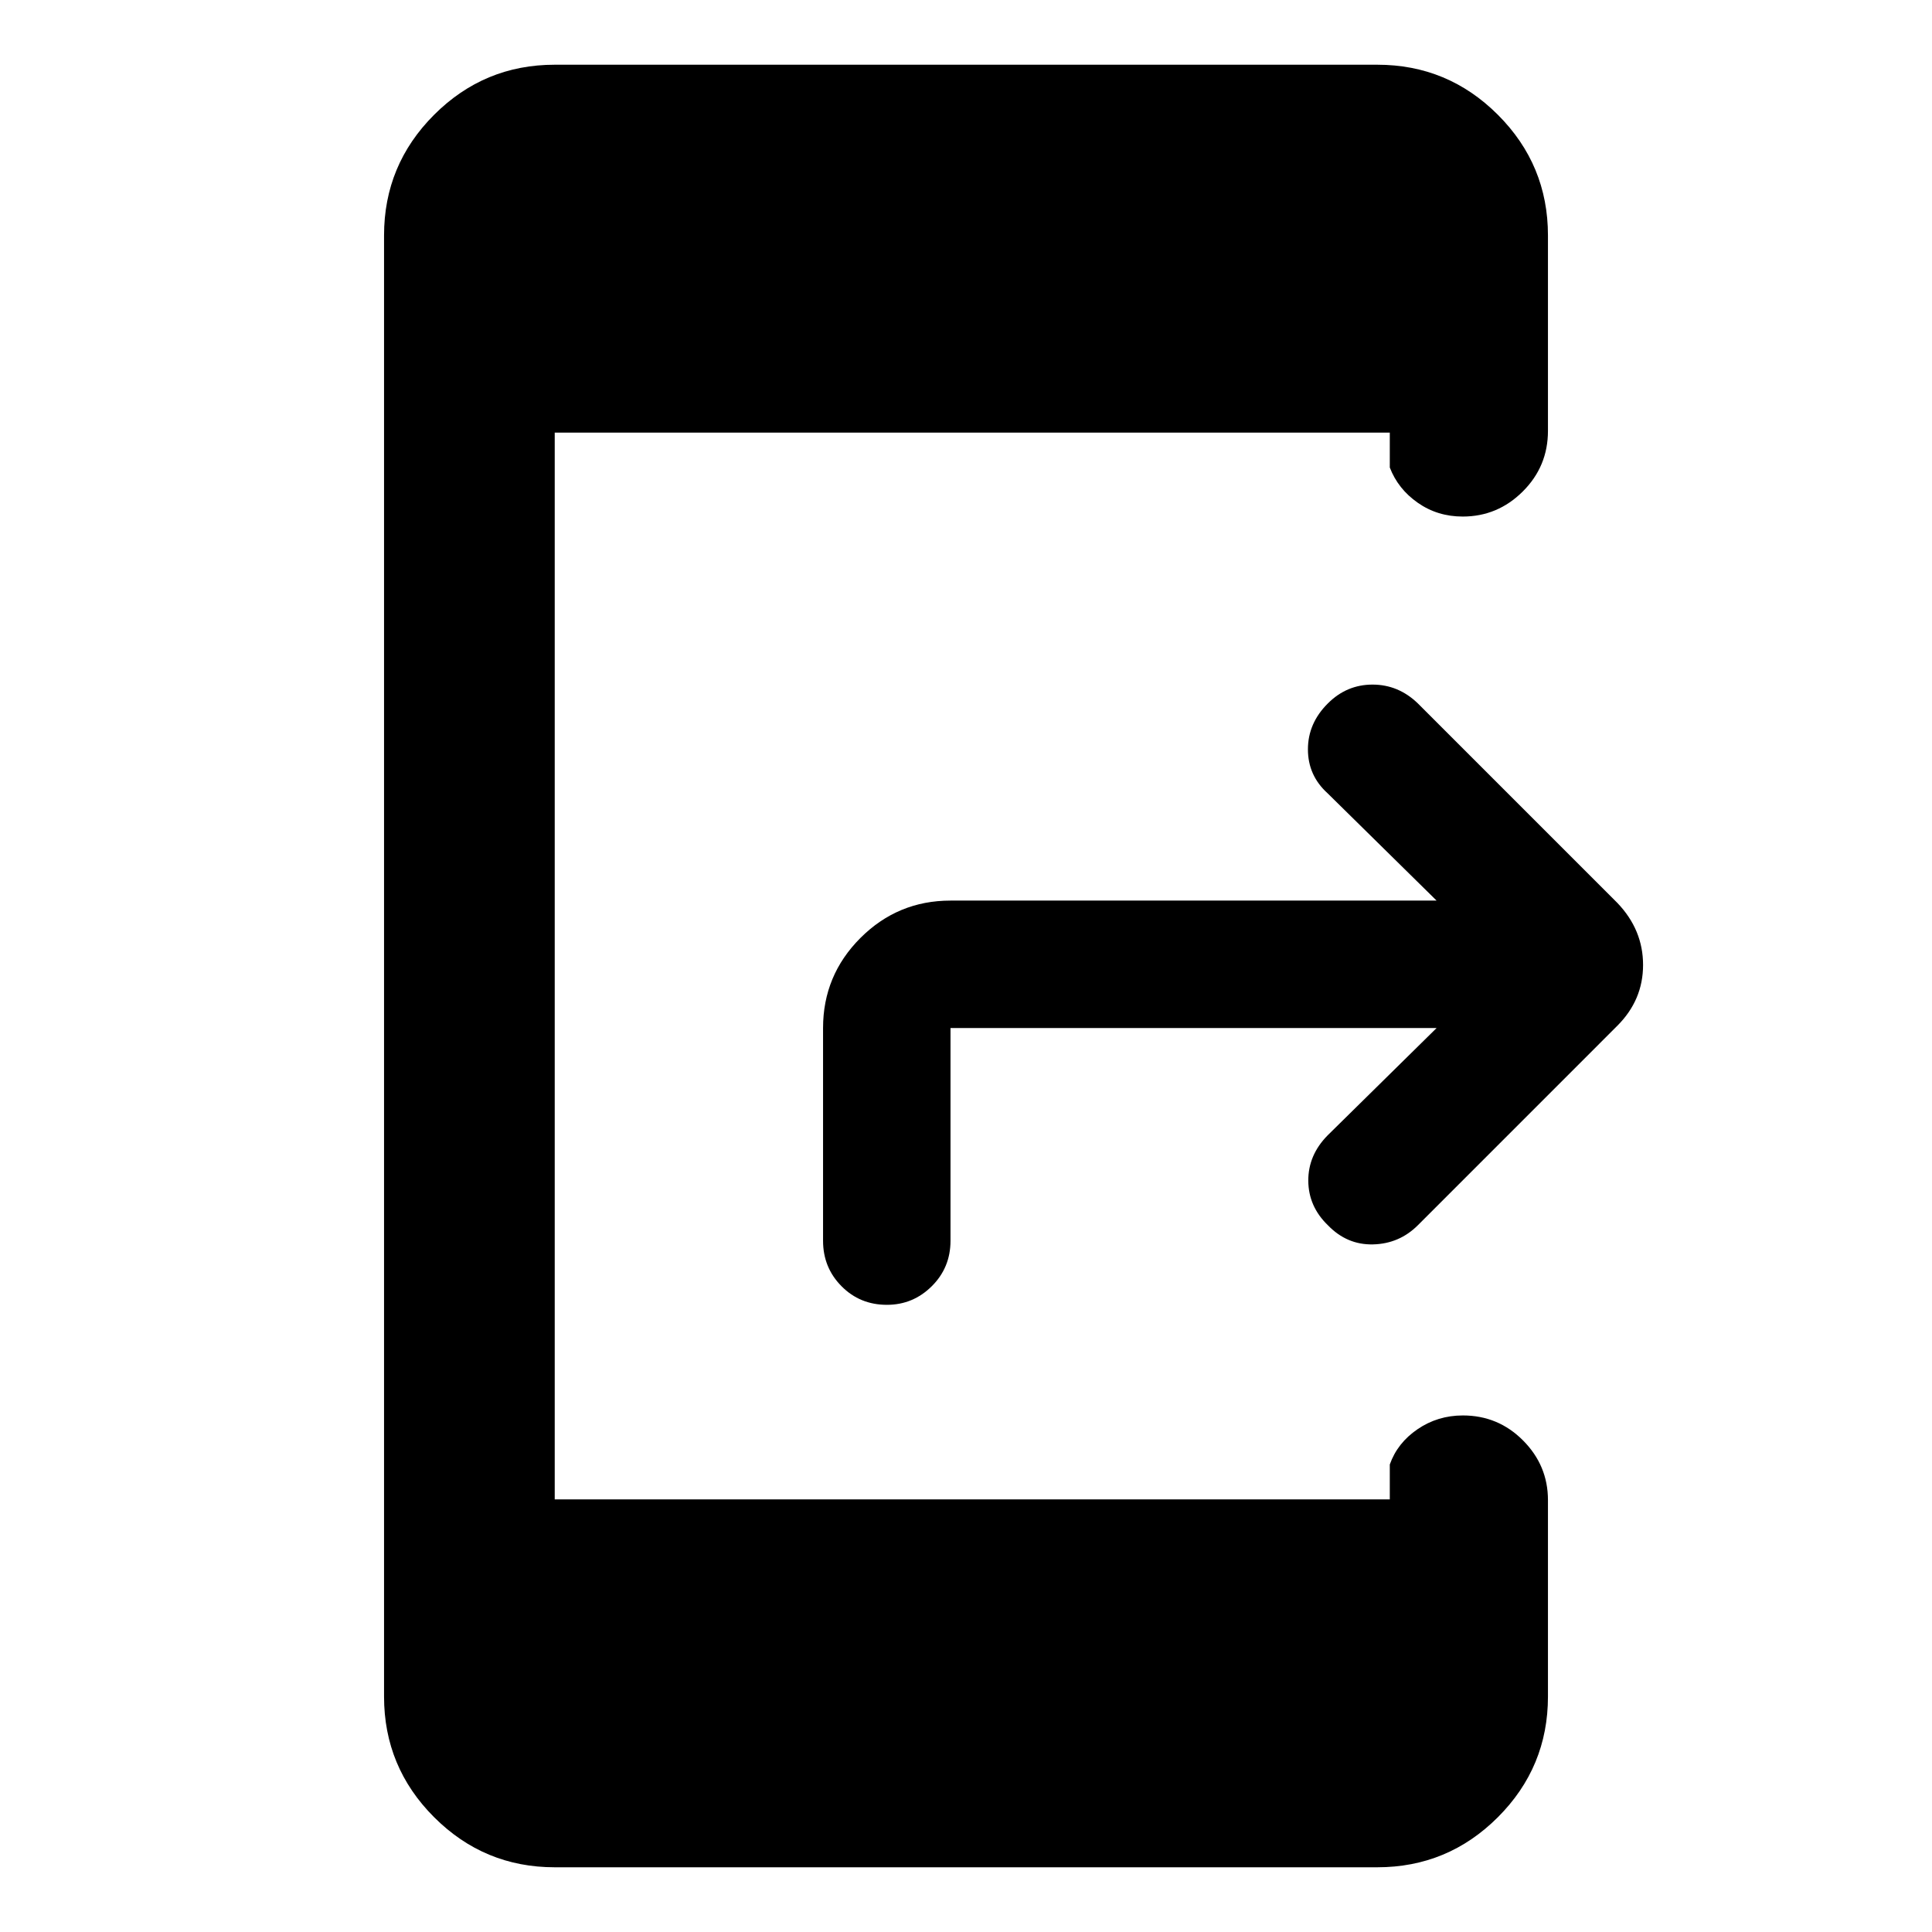 <svg xmlns="http://www.w3.org/2000/svg" height="40" viewBox="0 -960 960 960" width="40"><path d="M713.83-449.17H472.3v105.7q0 13.33-9.3 22.58-9.31 9.25-22.31 9.25-13.39 0-22.55-9.25-9.17-9.25-9.17-22.58v-105.7q0-26.18 18.57-44.76 18.58-18.57 44.76-18.57h241.53l-54.17-53.33q-9.76-8.84-9.76-21.83 0-12.98 9.93-22.84 9.34-9.33 22.17-9.33 12.83 0 22.5 9.33l99.23 99.23q12.7 13.32 12.7 30.74 0 17.43-12.76 30.19l-99.11 99.12q-9.23 9.22-22.23 9.55-13 .34-22.5-9.5-9.66-9.33-9.75-22.08-.08-12.75 9.59-22.58l54.16-53.34ZM275.64-32.16q-35.05 0-59.93-24.88-24.88-24.88-24.88-59.93v-726.06q0-35.05 24.88-59.93 24.88-24.88 59.93-24.88h408.72q35.05 0 59.93 24.88 24.88 24.88 24.88 59.93v97.12q0 17.67-12.51 30.12-12.51 12.46-29.84 12.46-12.53 0-22.32-6.84-9.8-6.83-13.92-17.53v-17.33H275.64v530.06h414.94v-17.33q3.77-10.7 13.79-17.53 10.02-6.84 22.52-6.84 17.55 0 29.91 12.43 12.37 12.43 12.37 29.65v97.62q0 35.05-24.88 59.93-24.88 24.88-59.93 24.88H275.64Z"/></svg>